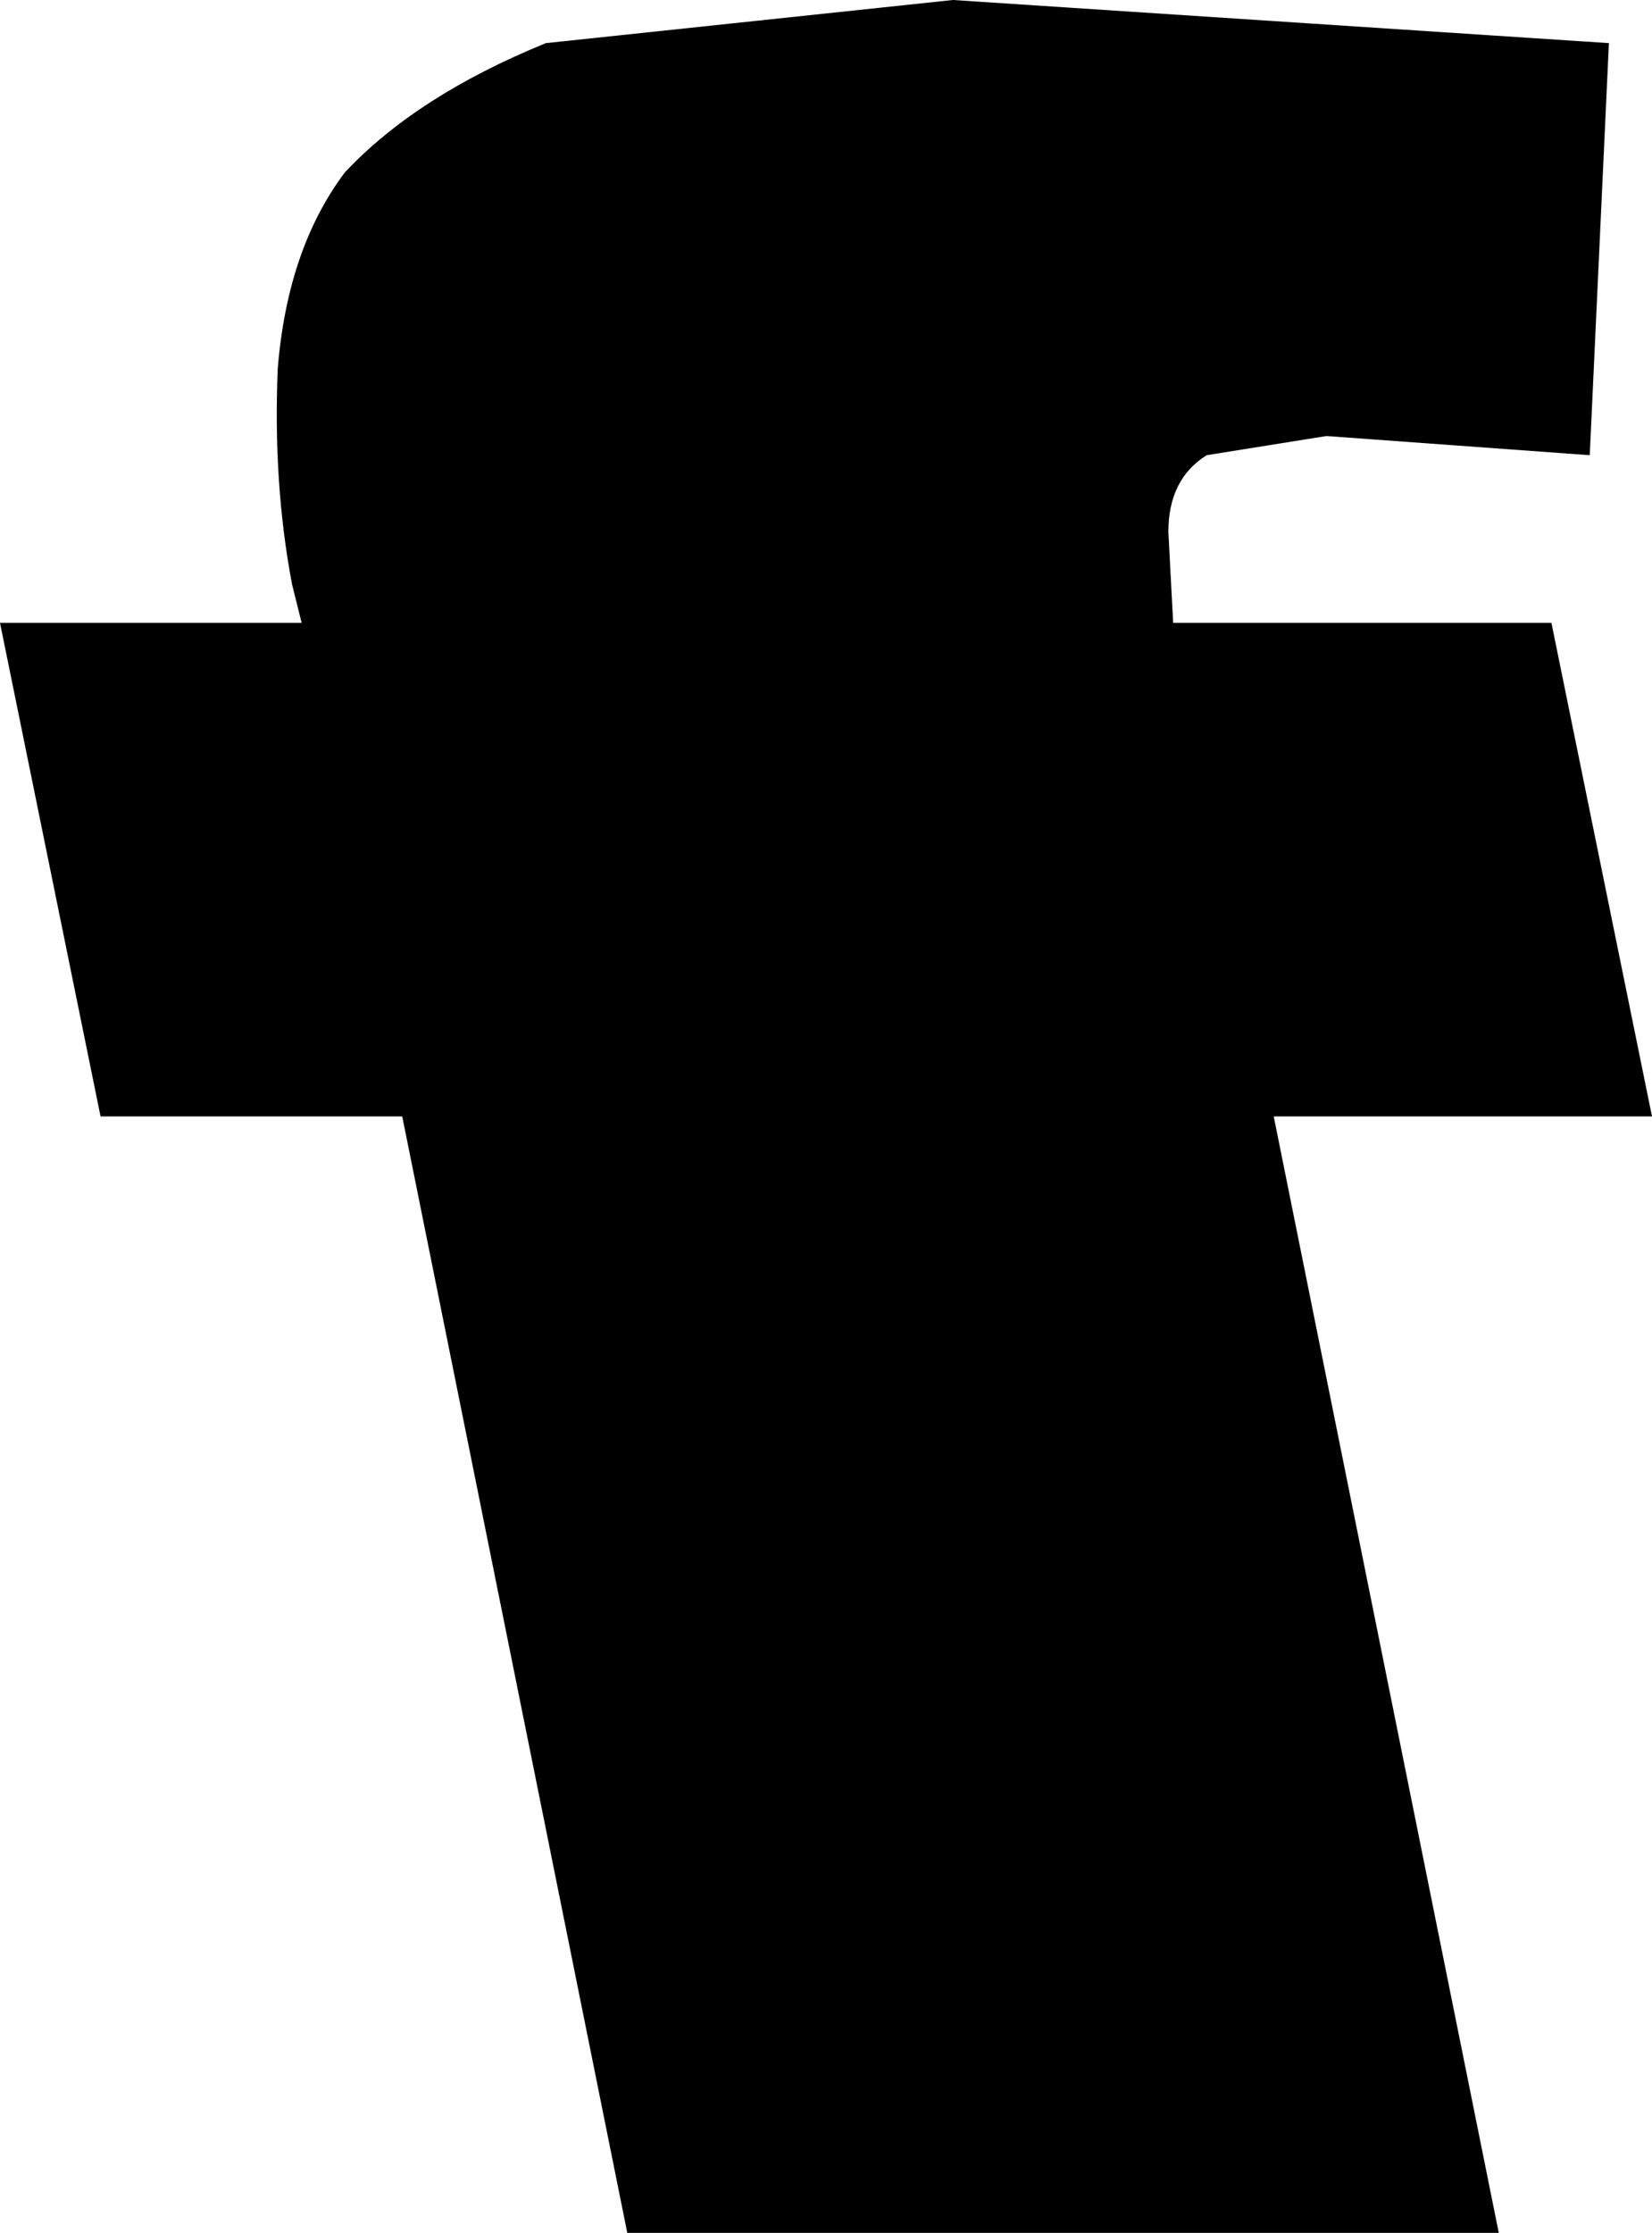 <?xml version="1.0" encoding="UTF-8" standalone="no"?>
<svg xmlns:xlink="http://www.w3.org/1999/xlink" height="23.3px" width="17.25px" xmlns="http://www.w3.org/2000/svg">
  <g transform="matrix(1.0, 0.0, 0.0, 1.0, -216.3, -154.65)">
    <path d="M228.9 159.4 Q228.5 159.65 228.5 160.2 L228.55 161.15 232.5 161.15 233.55 166.3 229.6 166.3 231.95 177.95 222.85 177.95 220.5 166.3 217.35 166.3 216.3 161.15 219.45 161.15 219.35 160.75 Q219.15 159.7 219.2 158.5 219.3 157.25 219.9 156.45 220.65 155.65 222.0 155.1 L226.25 154.65 233.1 155.1 232.9 159.4 230.15 159.2 228.9 159.4" fill="#000000" fill-rule="evenodd" stroke="none"/>
  </g>
</svg>
